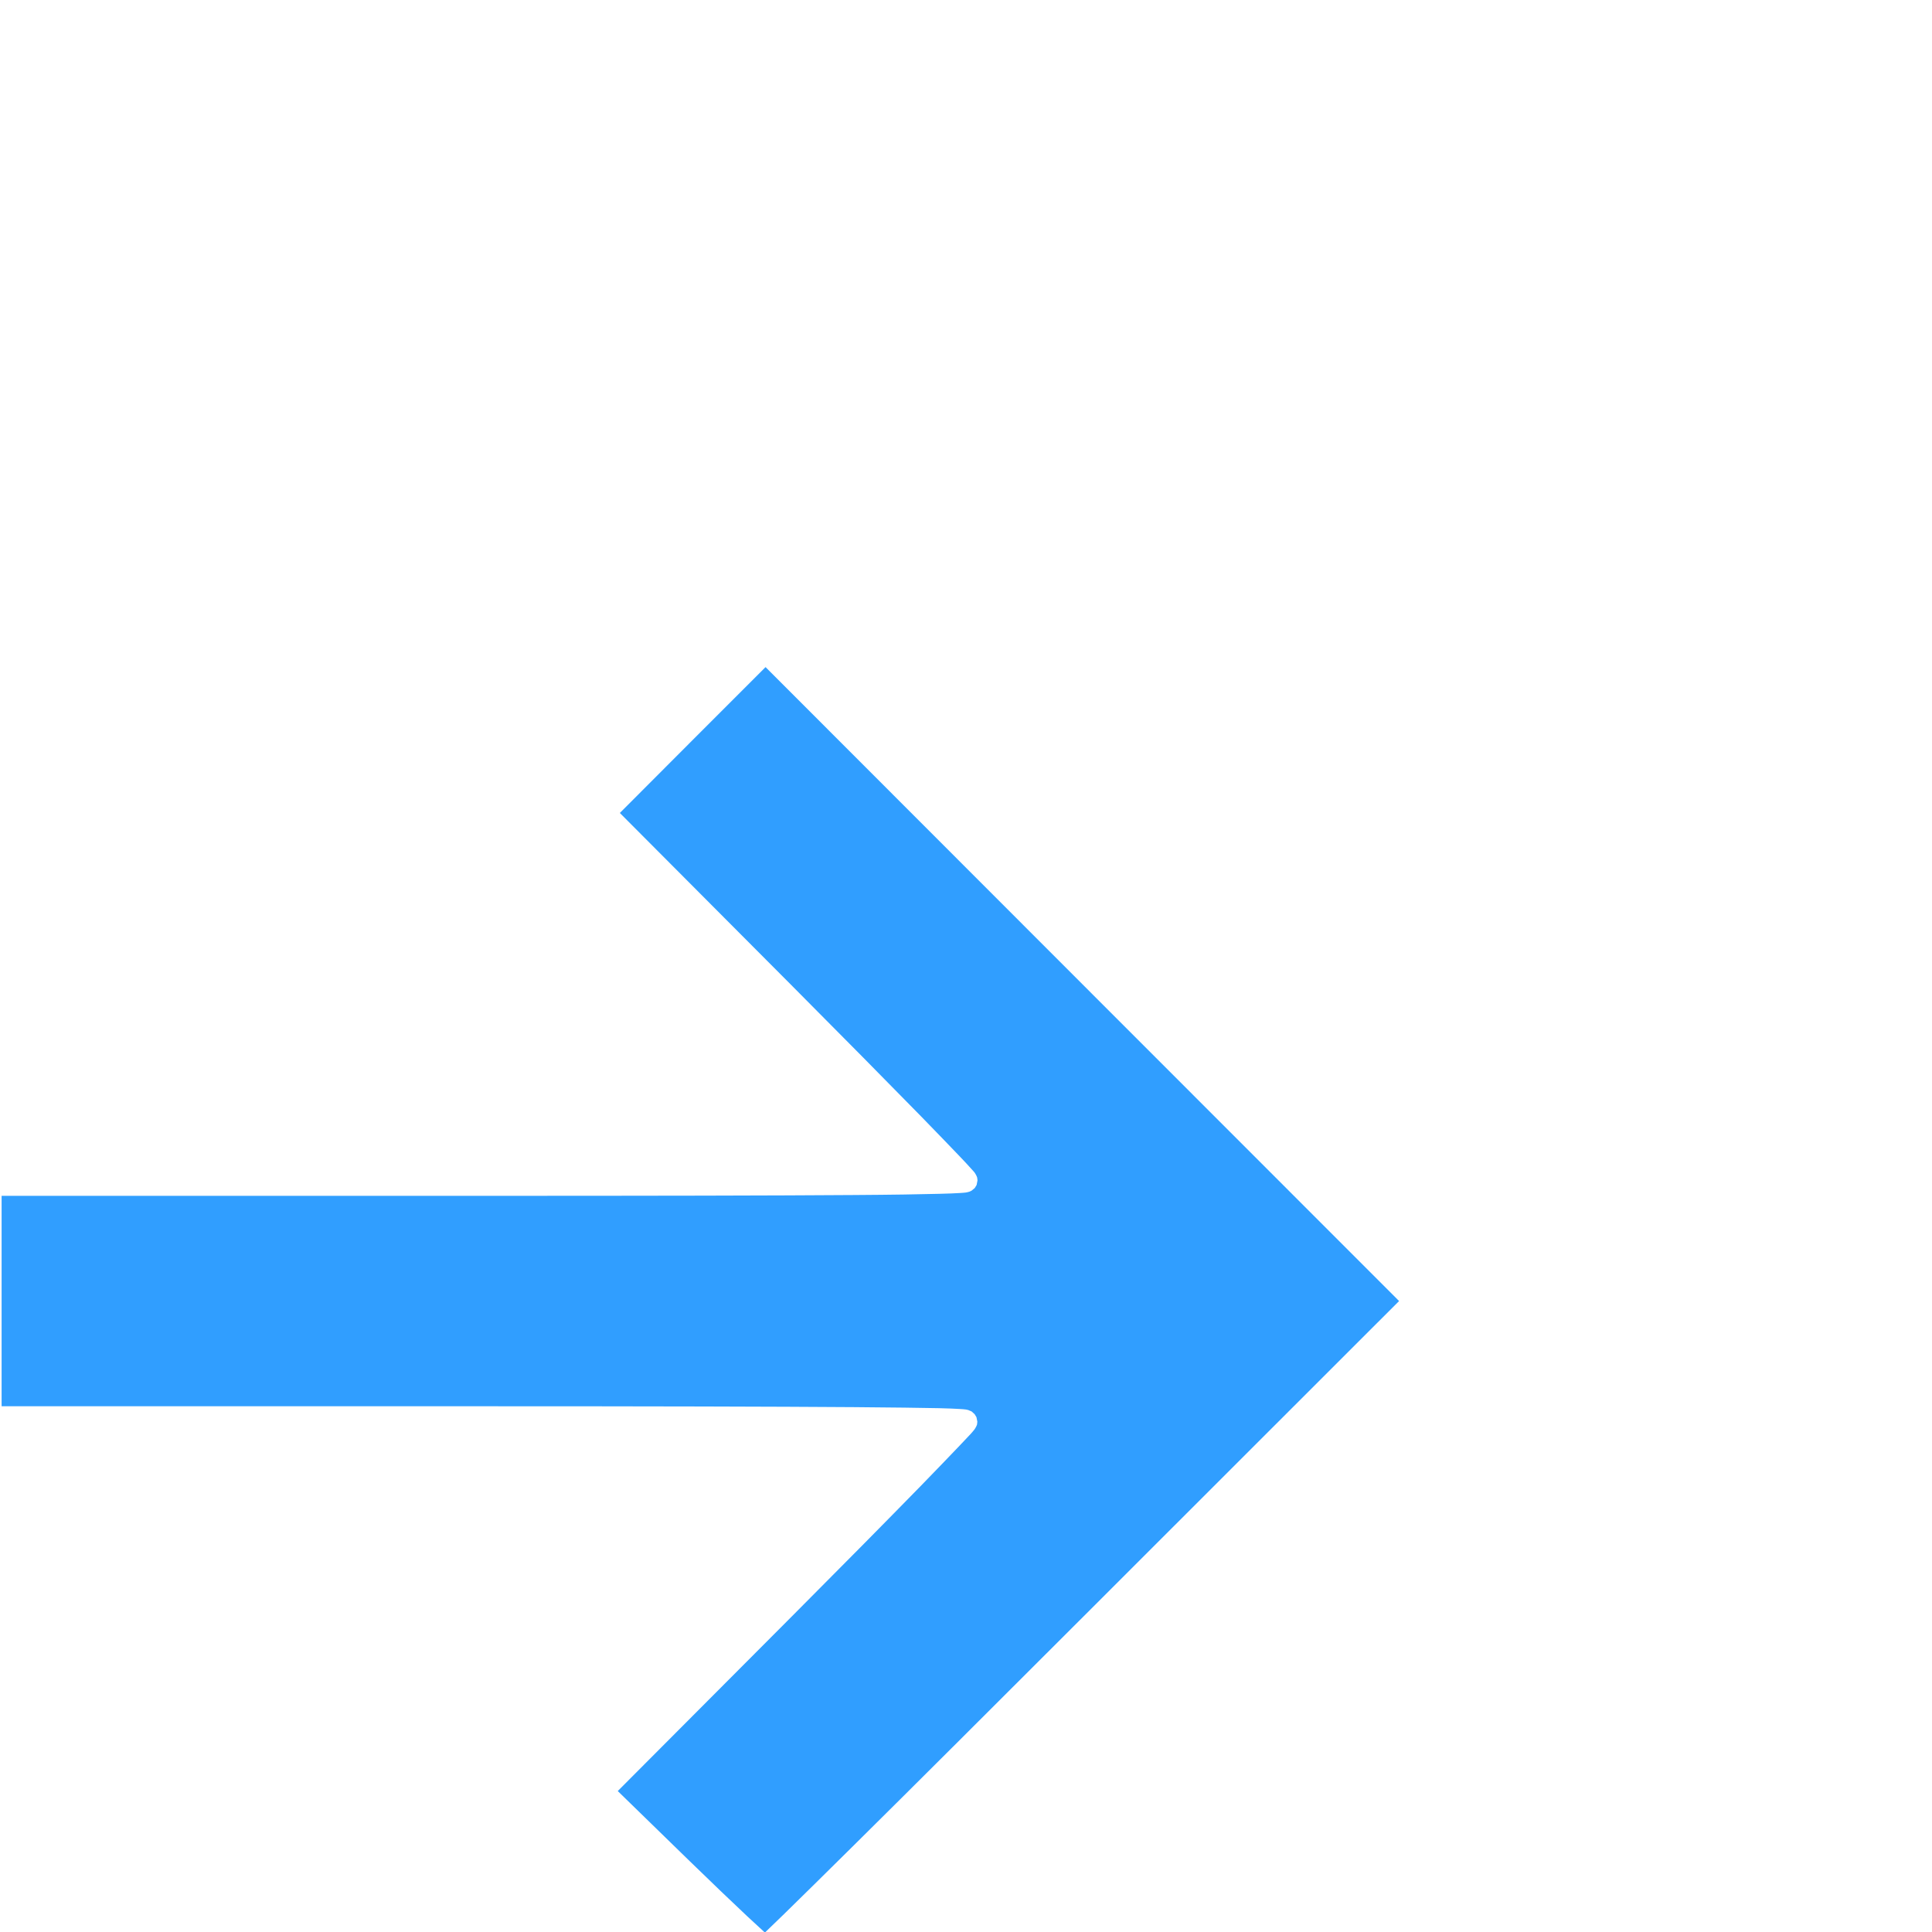 <?xml version="1.0" encoding="UTF-8" standalone="no"?>
<svg
   xmlns:dc="http://purl.org/dc/elements/1.1/"
   xmlns:cc="http://creativecommons.org/ns#"
   xmlns:rdf="http://www.w3.org/1999/02/22-rdf-syntax-ns#"
   xmlns:svg="http://www.w3.org/2000/svg"
   xmlns="http://www.w3.org/2000/svg"
   xmlns:sodipodi="http://sodipodi.sourceforge.net/DTD/sodipodi-0.dtd"
   xmlns:inkscape="http://www.inkscape.org/namespaces/inkscape"
   inkscape:version="1.0 (4035a4fb49, 2020-05-01)"
   sodipodi:docname="svg-list-arrow.svg"
   id="svg4"
   version="1.1"
   viewBox="0 0 24 24"
   height="24"
   width="24">
  <defs
     id="defs8" />
  <sodipodi:namedview
     showguides="false"
     inkscape:object-paths="false"
     inkscape:current-layer="svg4"
     inkscape:window-maximized="1"
     inkscape:window-y="-8"
     inkscape:window-x="-8"
     inkscape:cy="13.219512"
     inkscape:cx="6.5654664"
     inkscape:zoom="35.416668"
     showgrid="false"
     id="namedview6"
     inkscape:window-height="1017"
     inkscape:window-width="1920"
     inkscape:pageshadow="2"
     inkscape:pageopacity="0"
     guidetolerance="10"
     gridtolerance="10"
     objecttolerance="10"
     borderopacity="1"
     bordercolor="#666666"
     pagecolor="#ffffff"
     inkscape:document-rotation="0" />
  <path
     id="path2894"
     style="opacity:1;mix-blend-mode:normal;fill:#309eff;fill-opacity:1;fill-rule:evenodd;stroke:#000000;stroke-width:0;stroke-miterlimit:4;stroke-dasharray:none;stroke-dashoffset:0"
     d="m 9.51,8.287 -0.906,0.906 -0.904,0.906 2.147,2.155 c 0.619,0.622 1.183,1.193 1.592,1.611 0.204,0.209 0.369,0.381 0.485,0.502 0.058,0.06 0.102,0.109 0.134,0.144 0.016,0.017 0.028,0.03 0.038,0.042 0.005,0.006 0.01,0.011 0.015,0.019 0.003,0.004 0.005,0.008 0.01,0.017 0.003,0.004 0.009,0.019 0.01,0.019 6.2e-5,1.57e-4 0.008,0.021 0.008,0.021 3.1e-5,1.26e-4 0.004,0.034 0.004,0.034 0,1.24e-4 -0.011,0.057 -0.011,0.057 -5e-5,1.24e-4 -0.023,0.038 -0.023,0.038 -2.07e-4,2.47e-4 -0.04,0.032 -0.04,0.033 -4.14e-4,2.45e-4 -0.017,0.009 -0.023,0.011 -0.006,0.002 -0.009,0.003 -0.013,0.004 -0.016,0.005 -0.026,0.006 -0.036,0.008 -0.021,0.003 -0.044,0.004 -0.073,0.006 -0.058,0.004 -0.142,0.007 -0.257,0.01 -0.229,0.006 -0.576,0.012 -1.061,0.015 -0.97,0.007 -2.486,0.01 -4.671,0.01 H 0.02 v 1.308 1.306 H 5.933 c 2.188,0 3.704,0.004 4.673,0.011 0.485,0.004 0.833,0.008 1.061,0.013 0.114,0.003 0.196,0.006 0.255,0.01 0.029,0.002 0.052,0.003 0.073,0.006 0.01,0.002 0.02,0.003 0.036,0.008 0.004,0.001 0.007,0.003 0.013,0.006 0.006,0.002 0.024,0.009 0.025,0.01 4.15e-4,2.45e-4 0.038,0.034 0.038,0.034 1.03e-4,1.24e-4 0.023,0.038 0.023,0.038 5.3e-5,1.25e-4 0.011,0.055 0.011,0.056 0,9.5e-5 -0.004,0.036 -0.004,0.036 -3.1e-5,1.26e-4 -0.008,0.019 -0.008,0.019 -1.24e-4,3.14e-4 -0.007,0.015 -0.01,0.019 -0.005,0.009 -0.007,0.013 -0.01,0.017 -0.006,0.008 -0.01,0.013 -0.015,0.019 -0.01,0.012 -0.022,0.027 -0.038,0.044 -0.032,0.035 -0.078,0.083 -0.136,0.144 -0.116,0.122 -0.281,0.293 -0.486,0.504 -0.411,0.421 -0.978,0.995 -1.601,1.62 l -2.159,2.166 0.894,0.871 c 0.275,0.267 0.528,0.51 0.716,0.686 0.091,0.085 0.165,0.153 0.218,0.201 0.055,-0.053 0.134,-0.129 0.236,-0.228 0.209,-0.204 0.507,-0.498 0.875,-0.862 0.736,-0.728 1.744,-1.735 2.85,-2.84 l 3.917,-3.915 -3.936,-3.938 z" />
</svg>

